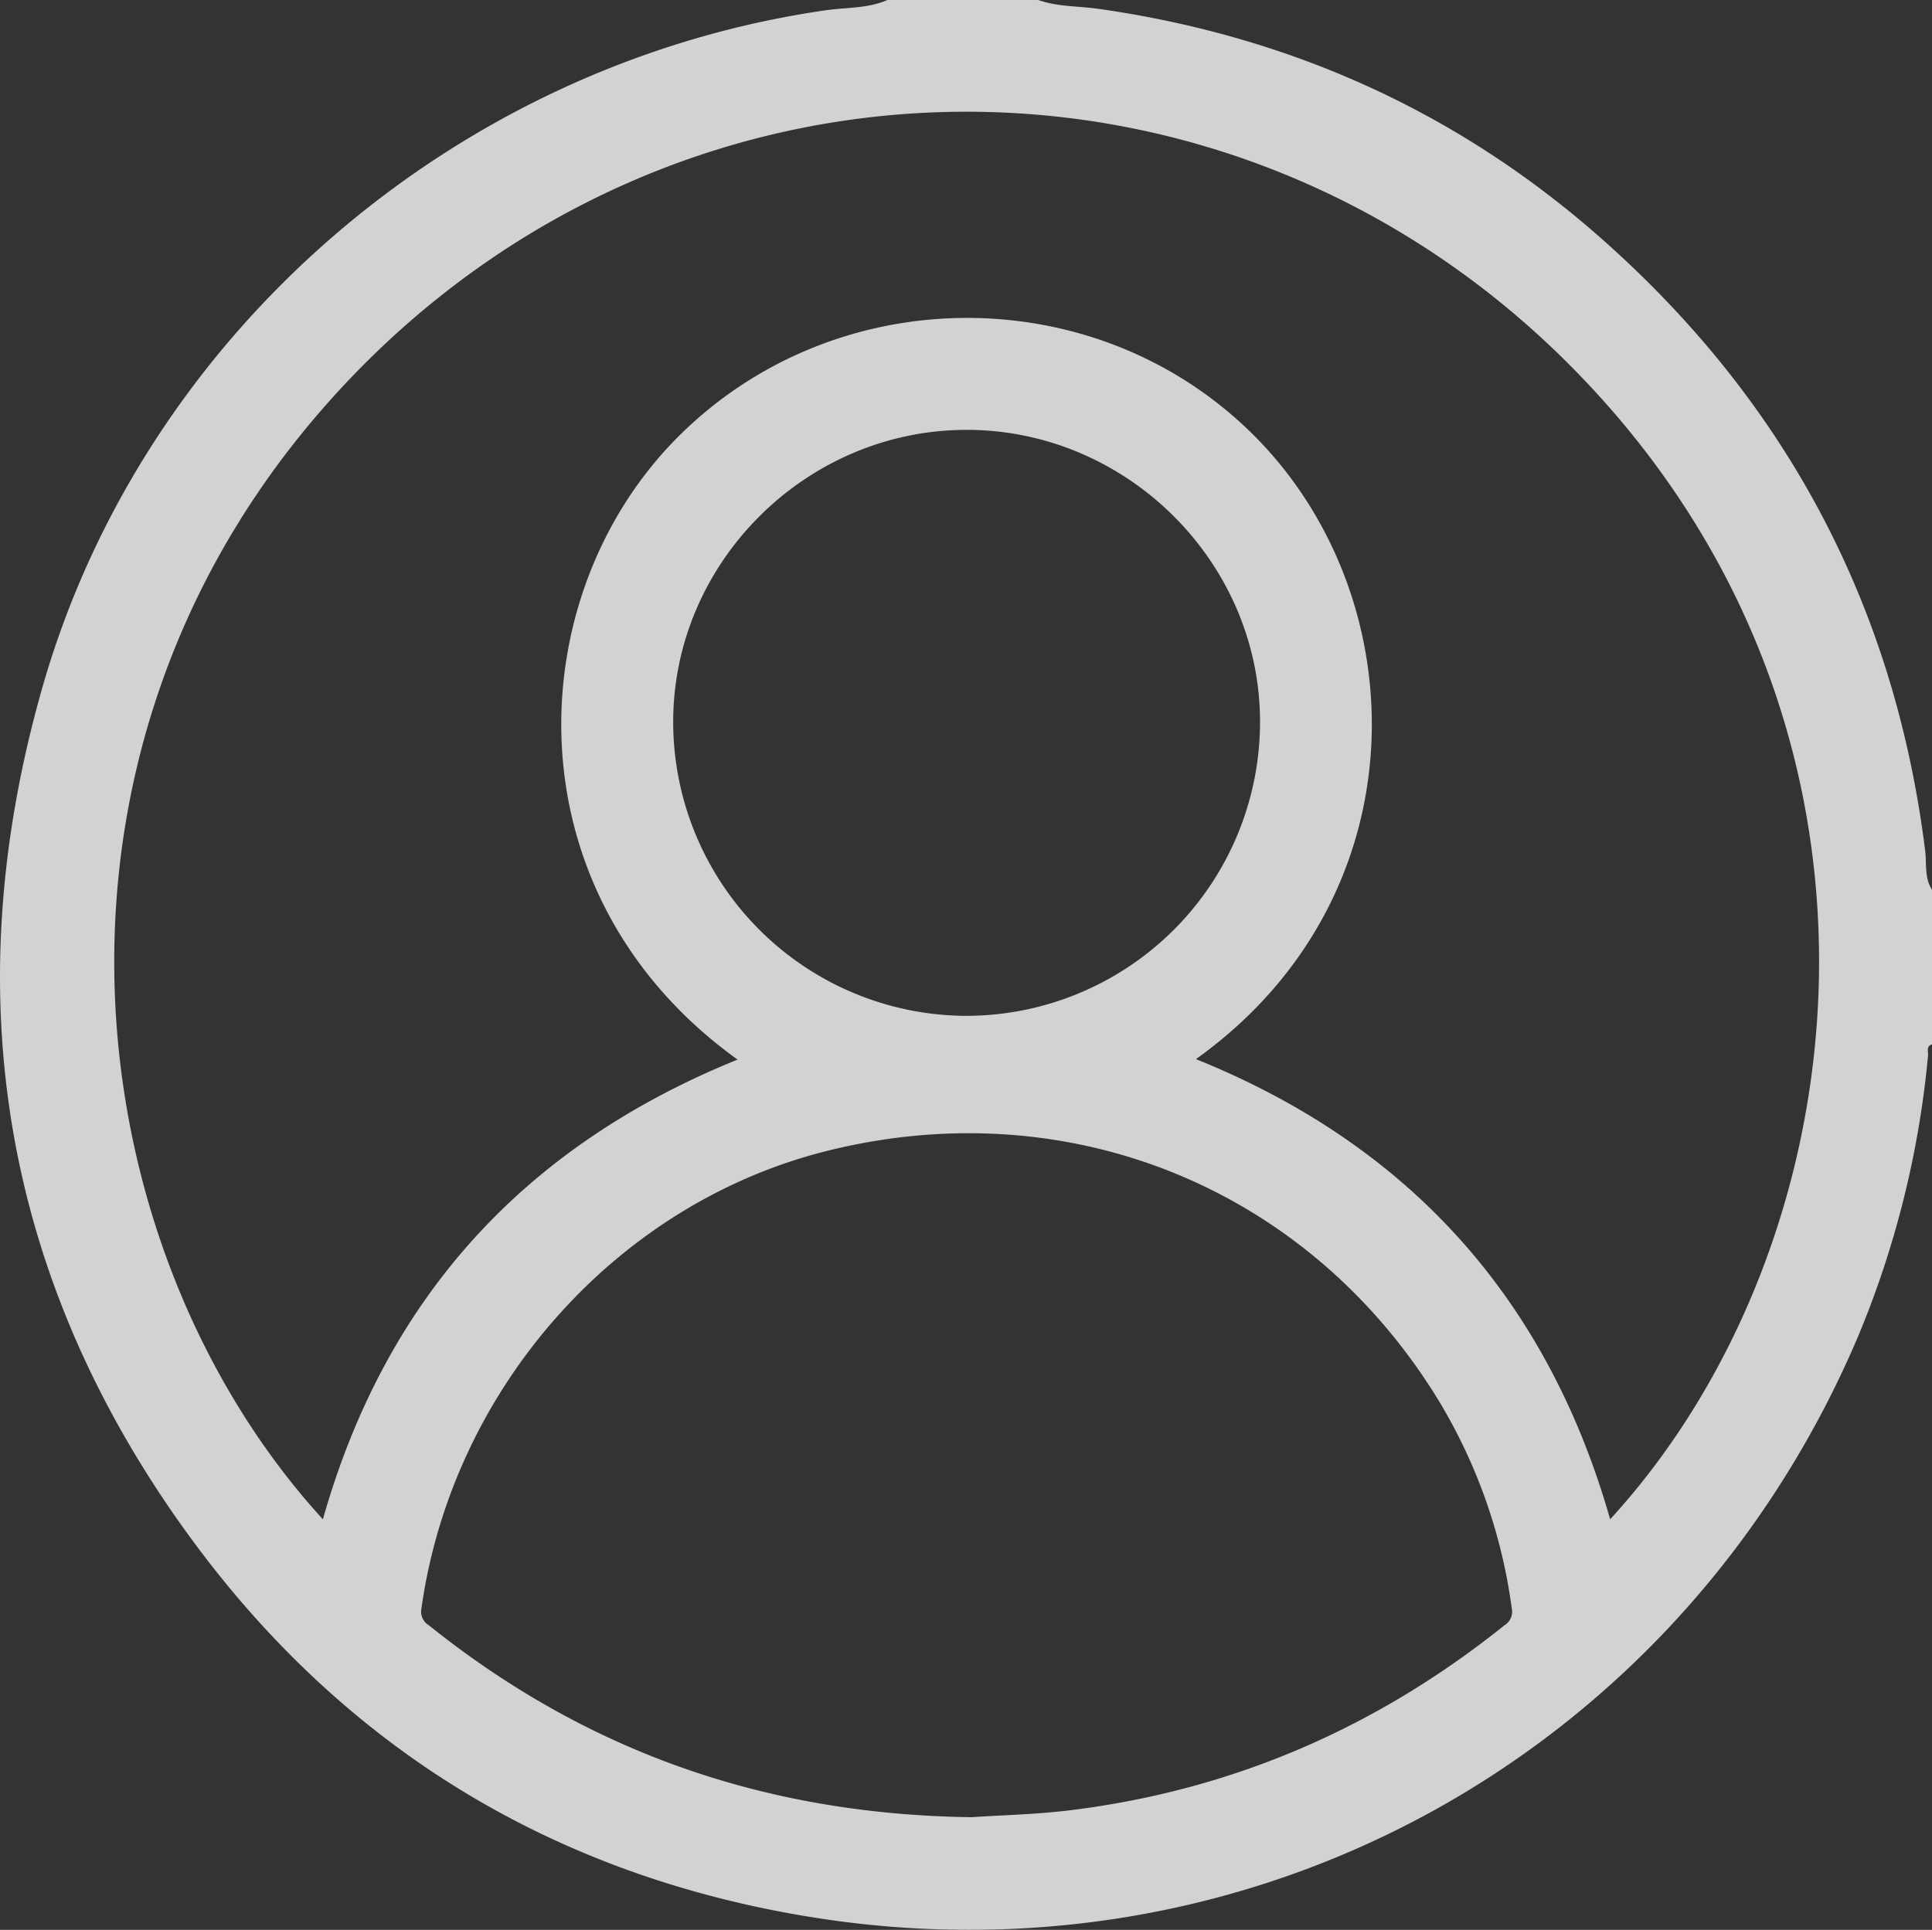 <svg id="Layer_1" data-name="Layer 1" xmlns="http://www.w3.org/2000/svg" viewBox="0 0 408.9 408.54"><rect x="0" y="0" width="408.9" height="408.54" fill="#333333" stroke="none"/><defs><style>.cls-1{opacity:0.78;}.cls-2{fill:#fff;}</style></defs><g class="cls-1"><path class="cls-2" d="M187.82,0h31.92c4.1,1.46,8.45,1.26,12.67,1.86C272.79,7.59,308.56,23.6,339.1,50.65c38.95,34.5,61.89,77.63,68.35,129.41.35,2.76-.2,5.75,1.45,8.3v32.72c-1.29.42-.76,1.54-.84,2.36a202.6,202.6,0,0,1-14.87,59.63c-37.75,88.66-128.71,138.64-223.5,122.44-54-9.22-97.58-36.31-129.68-80.4C.44,270.75-9.45,210.35,8.89,145.81,30.3,70.45,96.77,13.4,174.79,2.17,179.14,1.55,183.66,1.82,187.82,0ZM156.1,224.31c-48.68-35-46.33-98.17-12.51-131.91s89.48-33.36,122.53.52c33.83,34.69,34.63,97.25-13,131.29q67.68,27.31,87.66,97.42C393.53,264.06,407.1,157.57,336.77,82,264.71,4.53,145.62,4.19,73.22,81.08,2.28,156.41,15.14,263.42,68.34,321.63,81.56,274.92,110.81,242.67,156.1,224.31Zm49.6,160.38c6.14-.43,13.57-.57,21-1.49,34.34-4.27,64.79-17.54,91.72-39.14a3.36,3.36,0,0,0,1.53-3.63,114.16,114.16,0,0,0-15.5-44c-27.6-45.14-78.62-65.74-130-52.64-44.34,11.33-78.74,50.4-85.25,96.68a3.37,3.37,0,0,0,1.57,3.6C124,370.72,161.91,384.15,205.7,384.69Zm-1.12-169.64a62.25,62.25,0,0,0,62.1-61.8c.24-34-28-62.25-62.1-62.25s-62.34,28.26-62.1,62.25A62.25,62.25,0,0,0,204.58,215.05Z"/></g></svg>